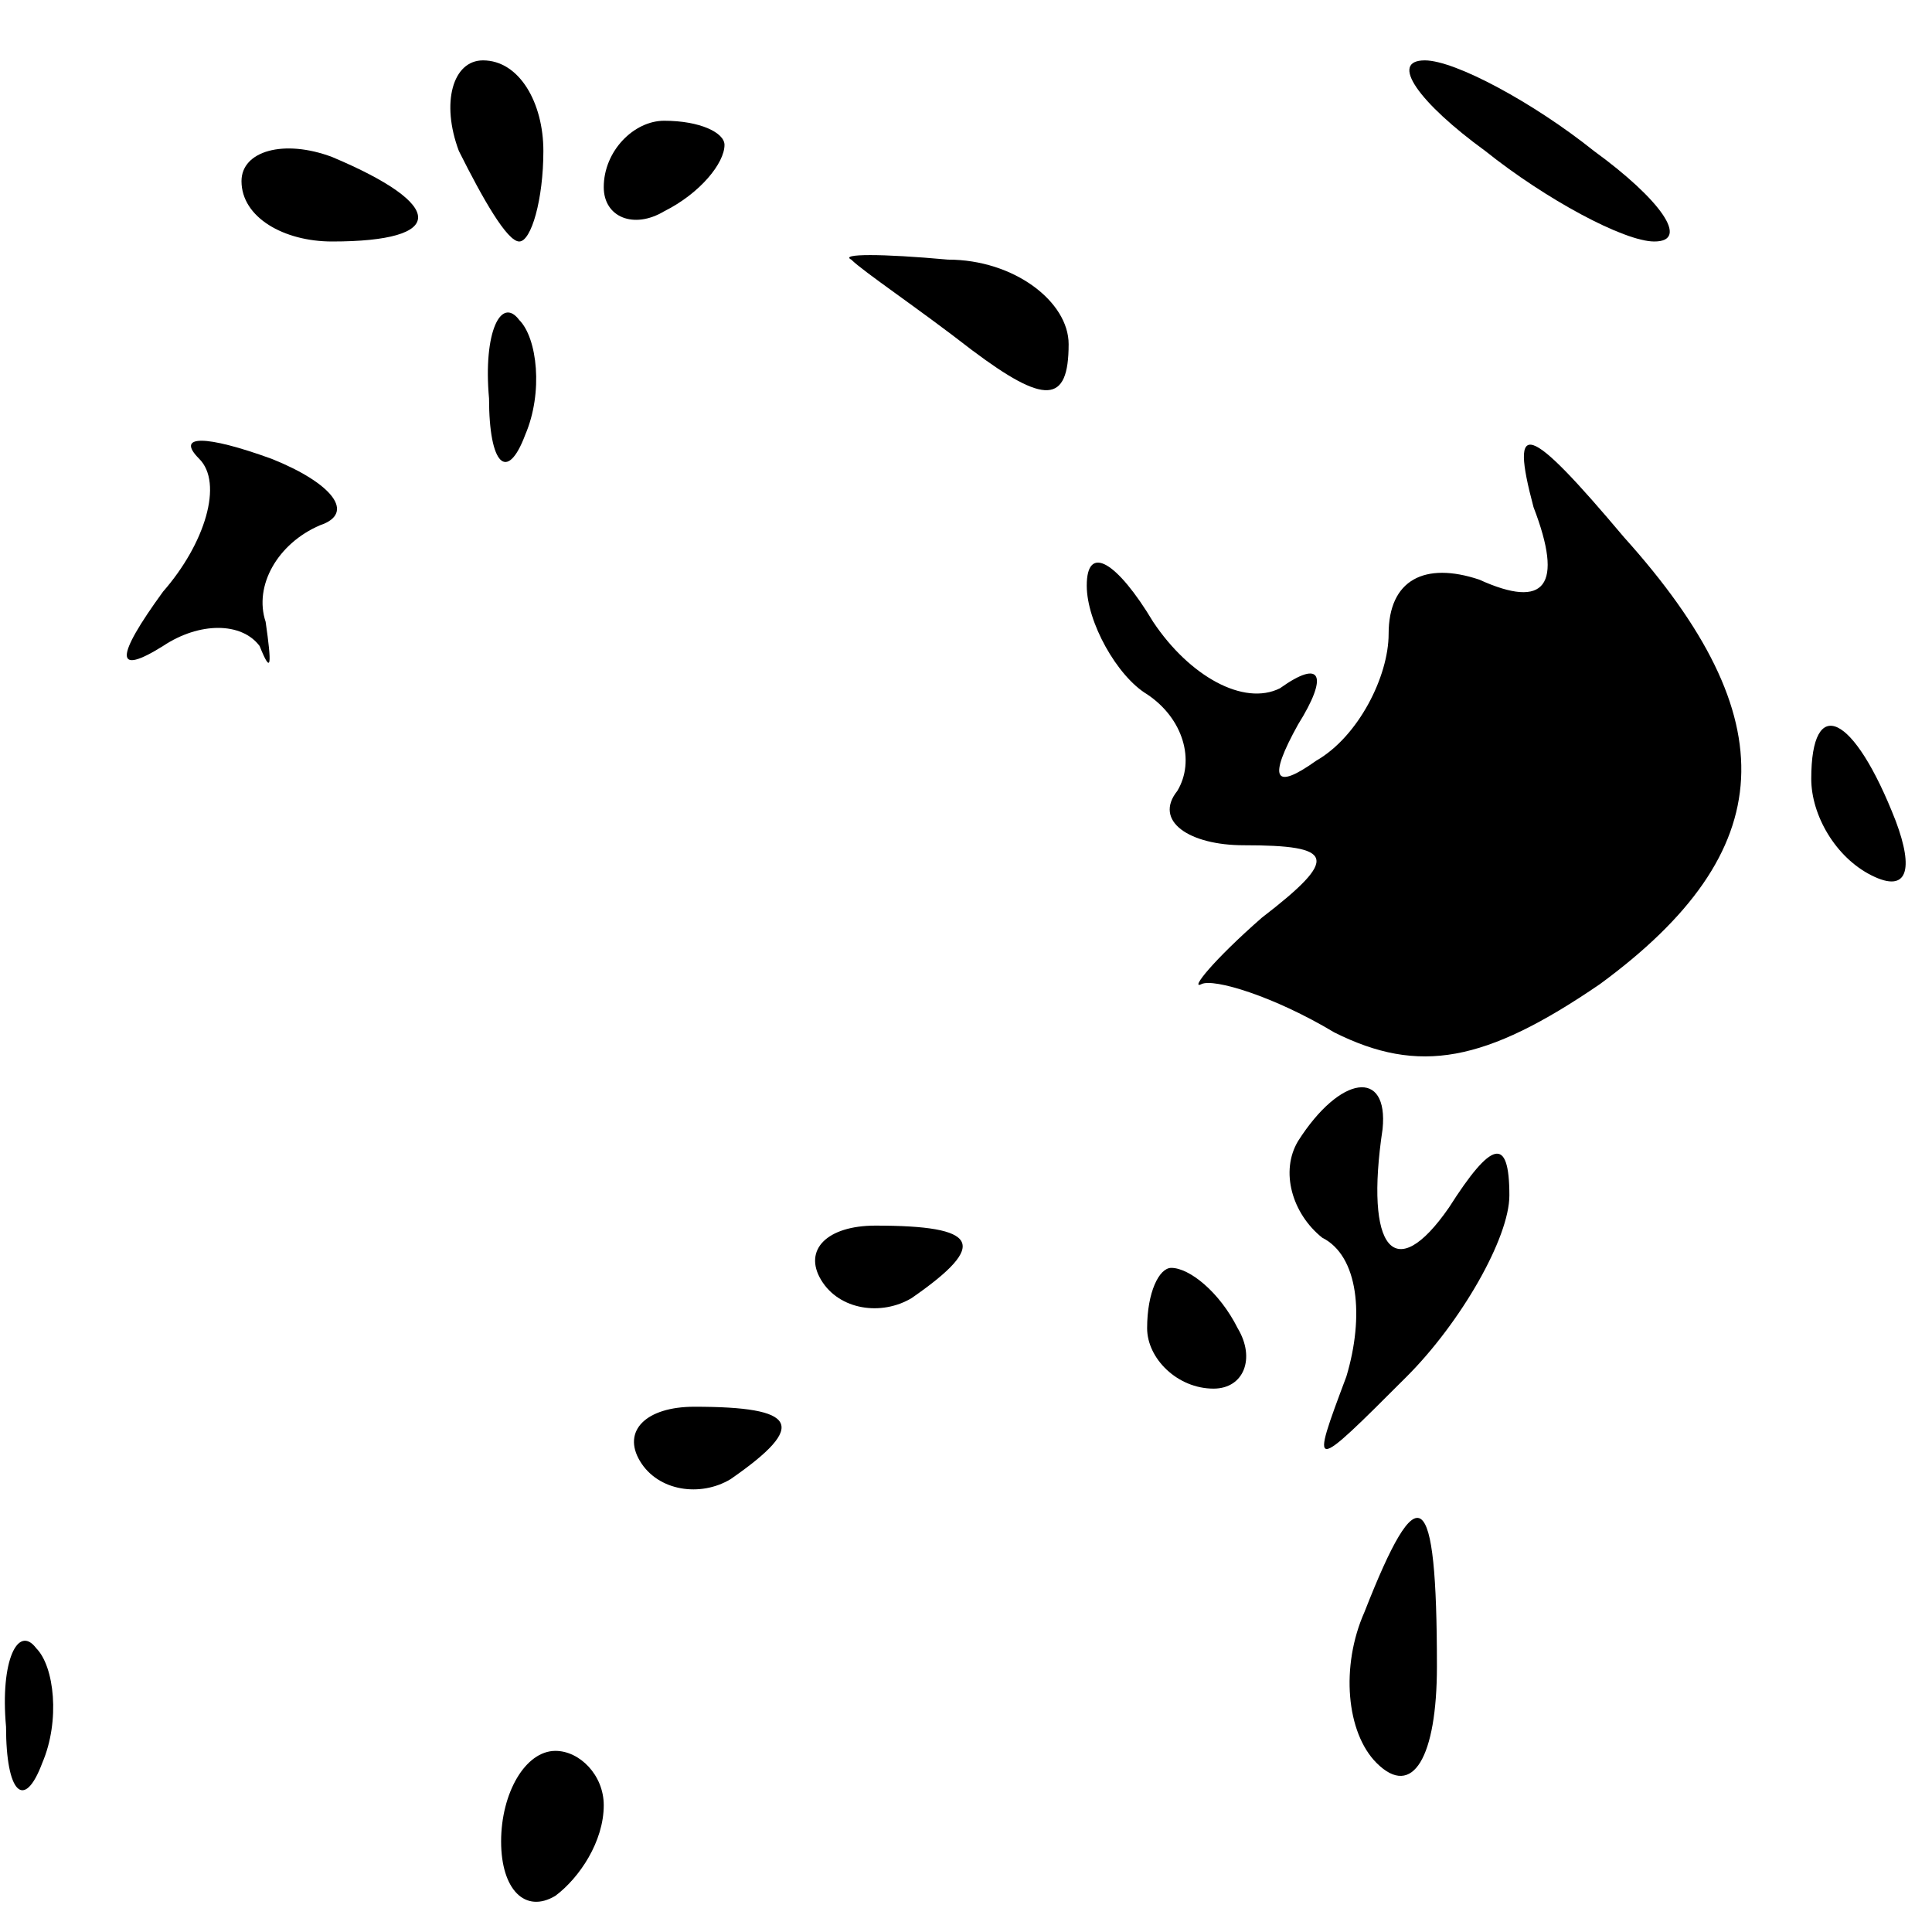 <?xml version="1.0" standalone="no"?>
<!DOCTYPE svg PUBLIC "-//W3C//DTD SVG 20010904//EN"
 "http://www.w3.org/TR/2001/REC-SVG-20010904/DTD/svg10.dtd">
<svg version="1.0" xmlns="http://www.w3.org/2000/svg"
 width="32pt" height="32pt" viewBox="0 0 32 32"
 preserveAspectRatio="xMidYMid meet">
<g transform="translate(0,32) scale(0.1,-0.1)"
fill="#000000" stroke="none">
<path fill="#000000" stroke="none" d="M76 295 c4 -8 8 -15 10 -15 2 0 4 7 4
15 0 8 -4 15 -10 15 -5 0 -7 -7 -4 -15z"/>
<path fill="#000000" stroke="none" d="M246 295 c10 -8 23 -15 28 -15 6 0 1 7
-10 15 -10 8 -23 15 -28 15 -6 0 -1 -7 10 -15z"/>
<path fill="#000000" stroke="none" d="M40 290 c0 -6 7 -10 15 -10 19 0 19 6
0 14 -8 3 -15 1 -15 -4z"/>
<path fill="#000000" stroke="none" d="M100 289 c0 -5 5 -7 10 -4 6 3 10 8 10
11 0 2 -4 4 -10 4 -5 0 -10 -5 -10 -11z"/>
<path fill="#000000" stroke="none" d="M141 277 c2 -2 11 -8 20 -15 12 -9 16
-9 16 1 0 7 -9 14 -20 14 -11 1 -18 1 -16 0z"/>
<path fill="#000000" stroke="none" d="M81 254 c0 -11 3 -14 6 -6 3 7 2 16 -1
19 -3 4 -6 -2 -5 -13z"/>
<path fill="#000000" stroke="none" d="M33 244 c4 -4 1 -14 -6 -22 -8 -11 -8
-14 0 -9 6 4 13 4 16 0 2 -5 2 -3 1 4 -2 6 2 13 9 16 6 2 2 7 -8 11 -11 4 -16
4 -12 0z"/>
<path fill="#000000" stroke="none" d="M254 236 c5 -13 2 -17 -9 -12 -9 3 -15
0 -15 -9 0 -7 -5 -17 -12 -21 -7 -5 -8 -3 -3 6 5 8 4 11 -3 6 -6 -3 -15 2 -21
11 -6 10 -11 13 -11 6 0 -6 5 -15 10 -18 6 -4 8 -11 5 -16 -4 -5 2 -9 11 -9
15 0 16 -2 3 -12 -8 -7 -12 -12 -10 -11 2 1 12 -2 22 -8 14 -7 25 -5 44 8 30
22 31 44 4 74 -16 19 -19 20 -15 5z"/>
<path fill="#000000" stroke="none" d="M300 191 c0 -6 4 -13 10 -16 6 -3 7 1
4 9 -7 18 -14 21 -14 7z"/>
<path fill="#000000" stroke="none" d="M215 131 c-3 -5 -1 -12 4 -16 6 -3 7
-13 4 -23 -6 -16 -6 -16 10 0 9 9 17 23 17 30 0 10 -3 9 -10 -2 -9 -13 -14 -7
-11 13 1 10 -7 9 -14 -2z"/>
<path fill="#000000" stroke="none" d="M136 108 c3 -5 10 -6 15 -3 13 9 11 12
-6 12 -8 0 -12 -4 -9 -9z"/>
<path fill="#000000" stroke="none" d="M190 100 c0 -5 5 -10 11 -10 5 0 7 5 4
10 -3 6 -8 10 -11 10 -2 0 -4 -4 -4 -10z"/>
<path fill="#000000" stroke="none" d="M106 78 c3 -5 10 -6 15 -3 13 9 11 12
-6 12 -8 0 -12 -4 -9 -9z"/>
<path fill="#000000" stroke="none" d="M226 53 c-4 -9 -3 -20 2 -25 6 -6 10 1
10 16 0 30 -3 32 -12 9z"/>
<path fill="#000000" stroke="none" d="M1 34 c0 -11 3 -14 6 -6 3 7 2 16 -1
19 -3 4 -6 -2 -5 -13z"/>
<path fill="#000000" stroke="none" d="M83 15 c0 -8 4 -12 9 -9 4 3 8 9 8 15
0 5 -4 9 -8 9 -5 0 -9 -7 -9 -15z"/>
</g>
</svg>
